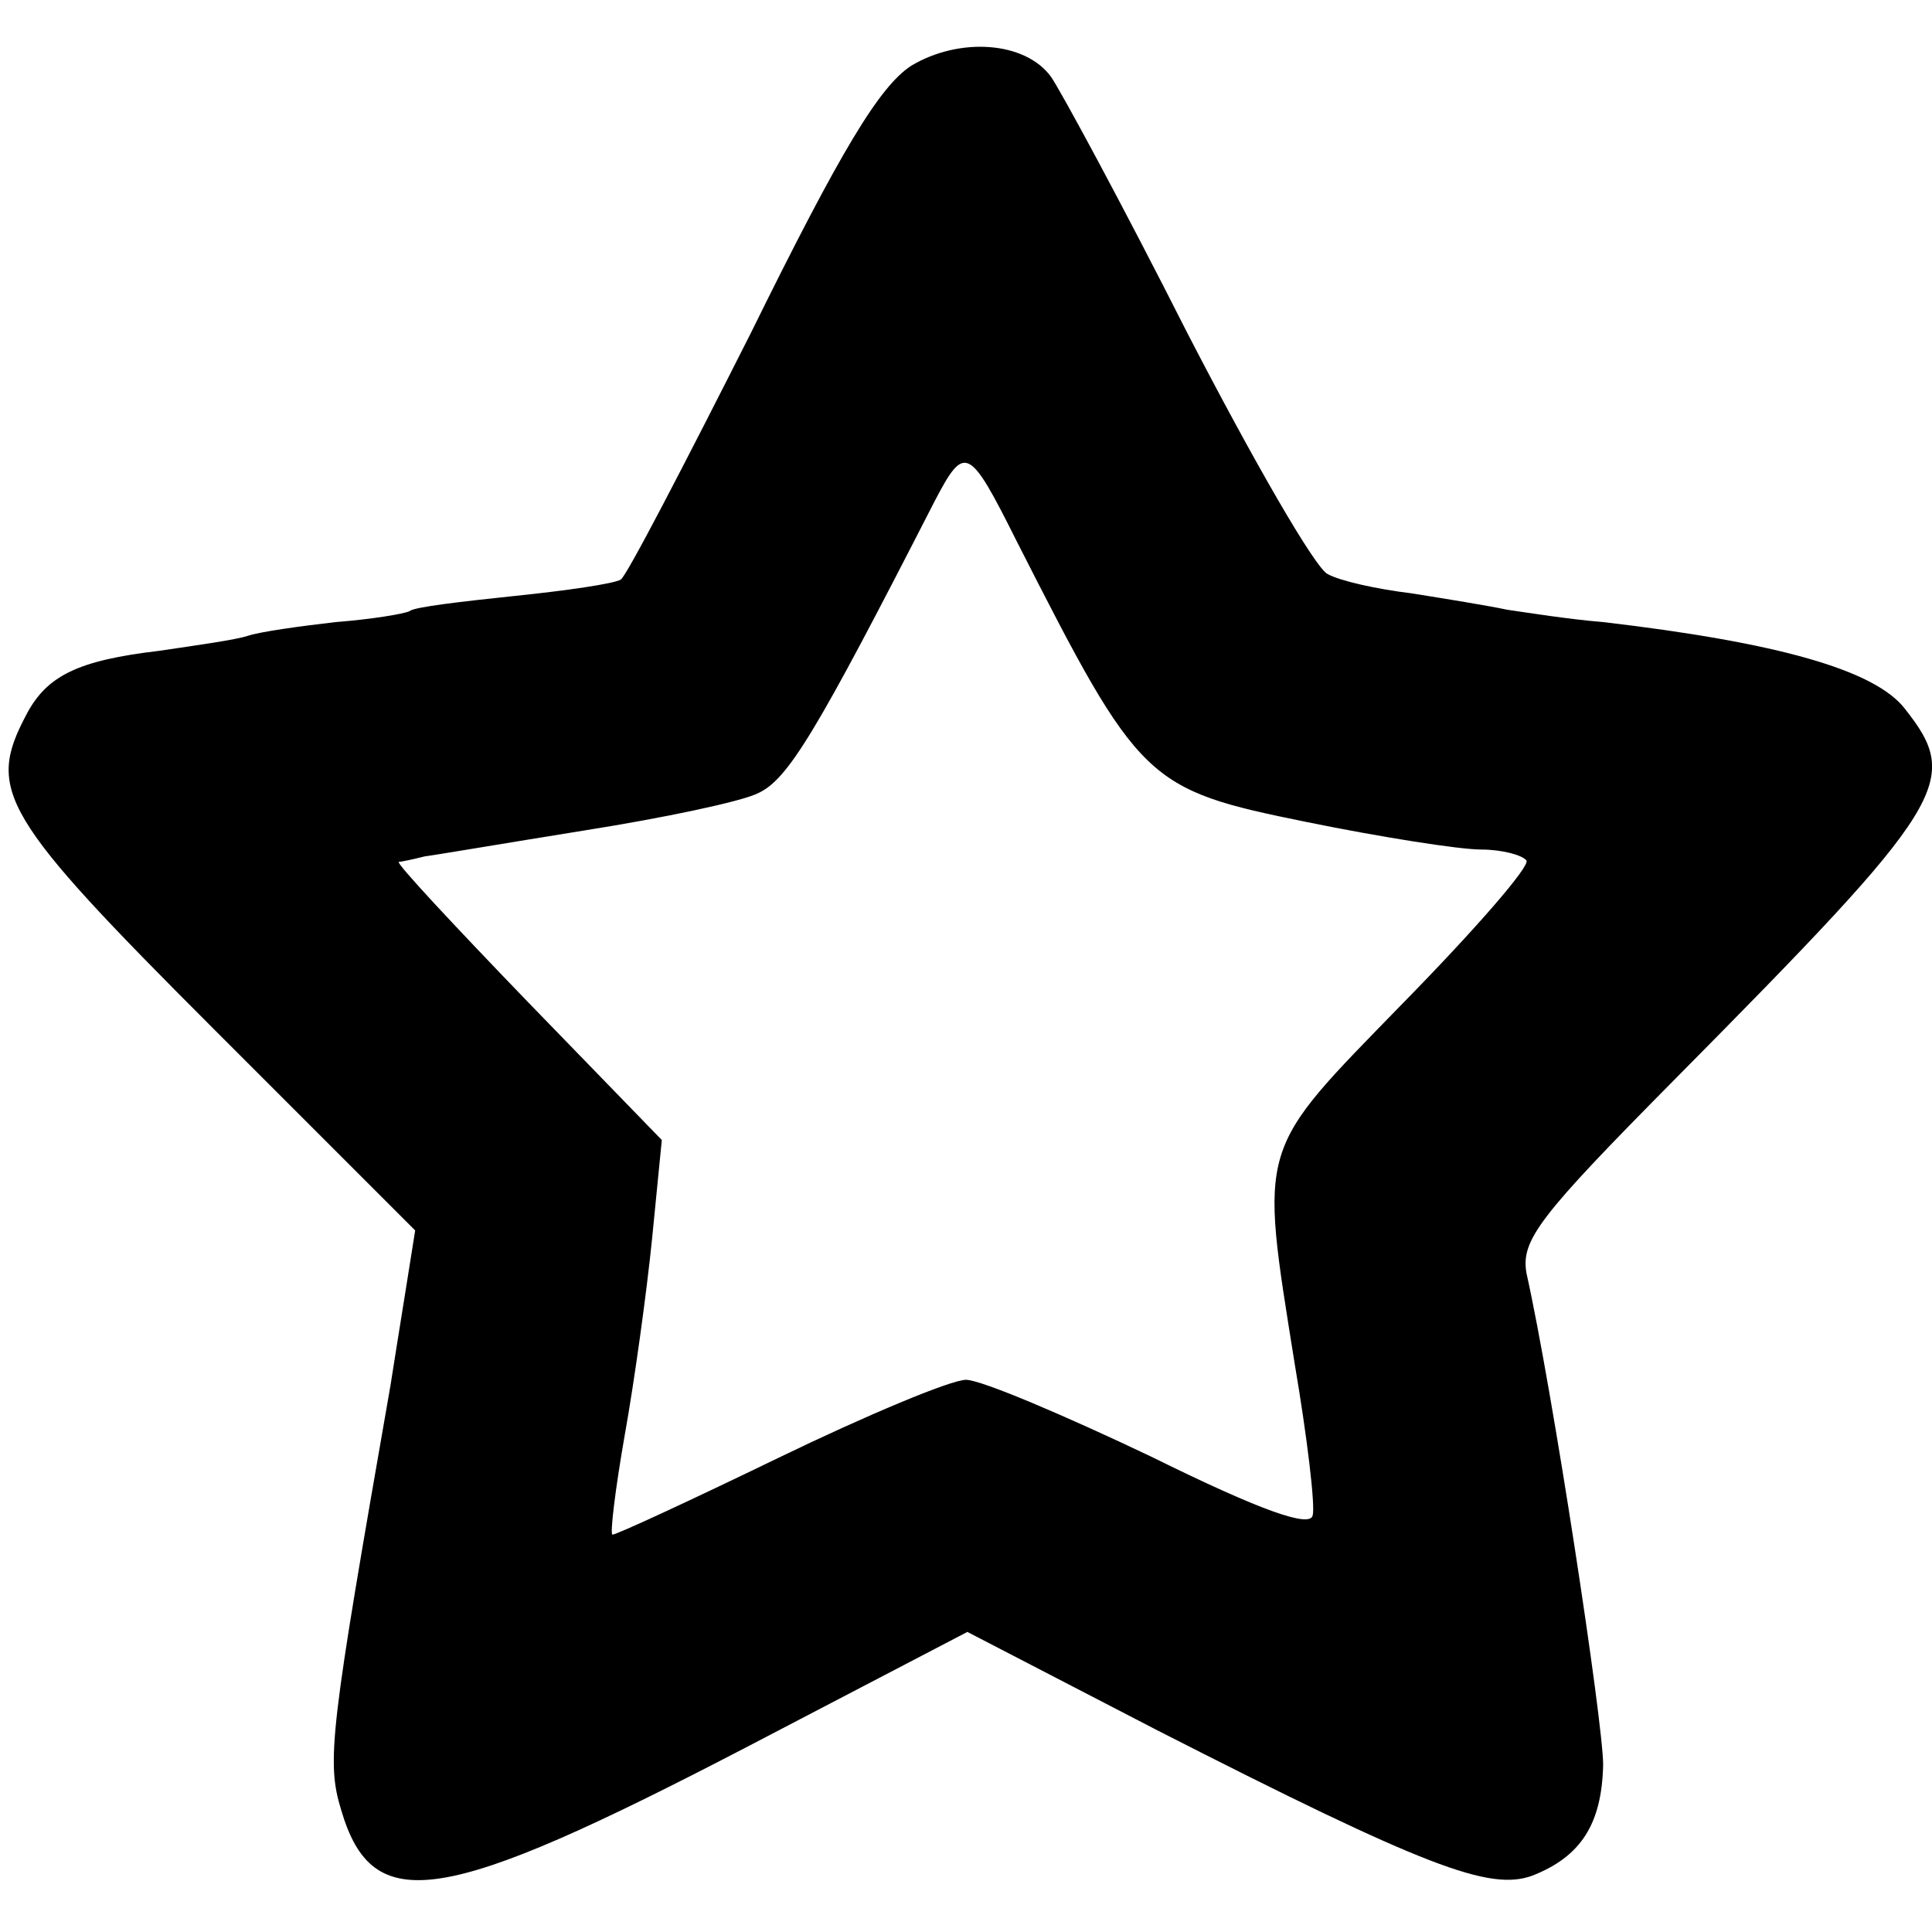 <?xml version="1.0" standalone="no"?>
<!DOCTYPE svg PUBLIC "-//W3C//DTD SVG 20010904//EN"
 "http://www.w3.org/TR/2001/REC-SVG-20010904/DTD/svg10.dtd">
<svg version="1.0" xmlns="http://www.w3.org/2000/svg"
 width="141pt" height="141pt" viewBox="0 0 141 141"
 preserveAspectRatio="xMidYMid meet">
<g transform="translate(0,141) scale(0.1,-0.1)"
fill="#000000" stroke="none">
<path d="M665 1362 c-23 -15 -51 -61 -117 -195 -49 -97 -91 -178 -95 -180 -5
-3 -39 -8 -78 -12 -38 -4 -73 -8 -76 -11 -4 -2 -28 -6 -54 -8 -26 -3 -55 -7
-64 -10 -9 -3 -38 -7 -65 -11 -59 -7 -82 -18 -97 -47 -29 -55 -18 -74 137
-229 l147 -147 -7 -44 c-4 -25 -9 -56 -11 -69 -44 -252 -47 -274 -36 -310 23
-78 73 -70 296 46 l161 84 139 -72 c196 -100 242 -117 273 -106 36 14 51 38
52 81 0 31 -37 274 -56 359 -4 24 9 41 108 141 200 202 210 218 168 271 -22
28 -92 48 -220 63 -25 2 -56 7 -70 9 -14 3 -45 8 -70 12 -25 3 -52 9 -61 14
-9 4 -55 84 -103 177 -47 93 -92 176 -99 186 -19 26 -67 29 -102 8z m77 -347
c90 -177 94 -181 212 -205 54 -11 111 -20 127 -20 15 0 30 -4 33 -8 3 -4 -38
-51 -90 -104 -107 -110 -105 -101 -79 -264 9 -53 15 -103 13 -110 -2 -9 -37 3
-118 43 -63 30 -124 56 -135 56 -11 0 -73 -26 -137 -57 -64 -31 -118 -56 -121
-56 -2 0 2 33 9 73 7 39 16 104 20 144 l7 71 -98 101 c-54 56 -96 101 -94 102
2 0 11 2 19 4 8 1 61 10 117 19 57 9 114 21 126 27 22 10 42 43 129 213 22 42
25 41 60 -29z"/>
</g>
</svg>

